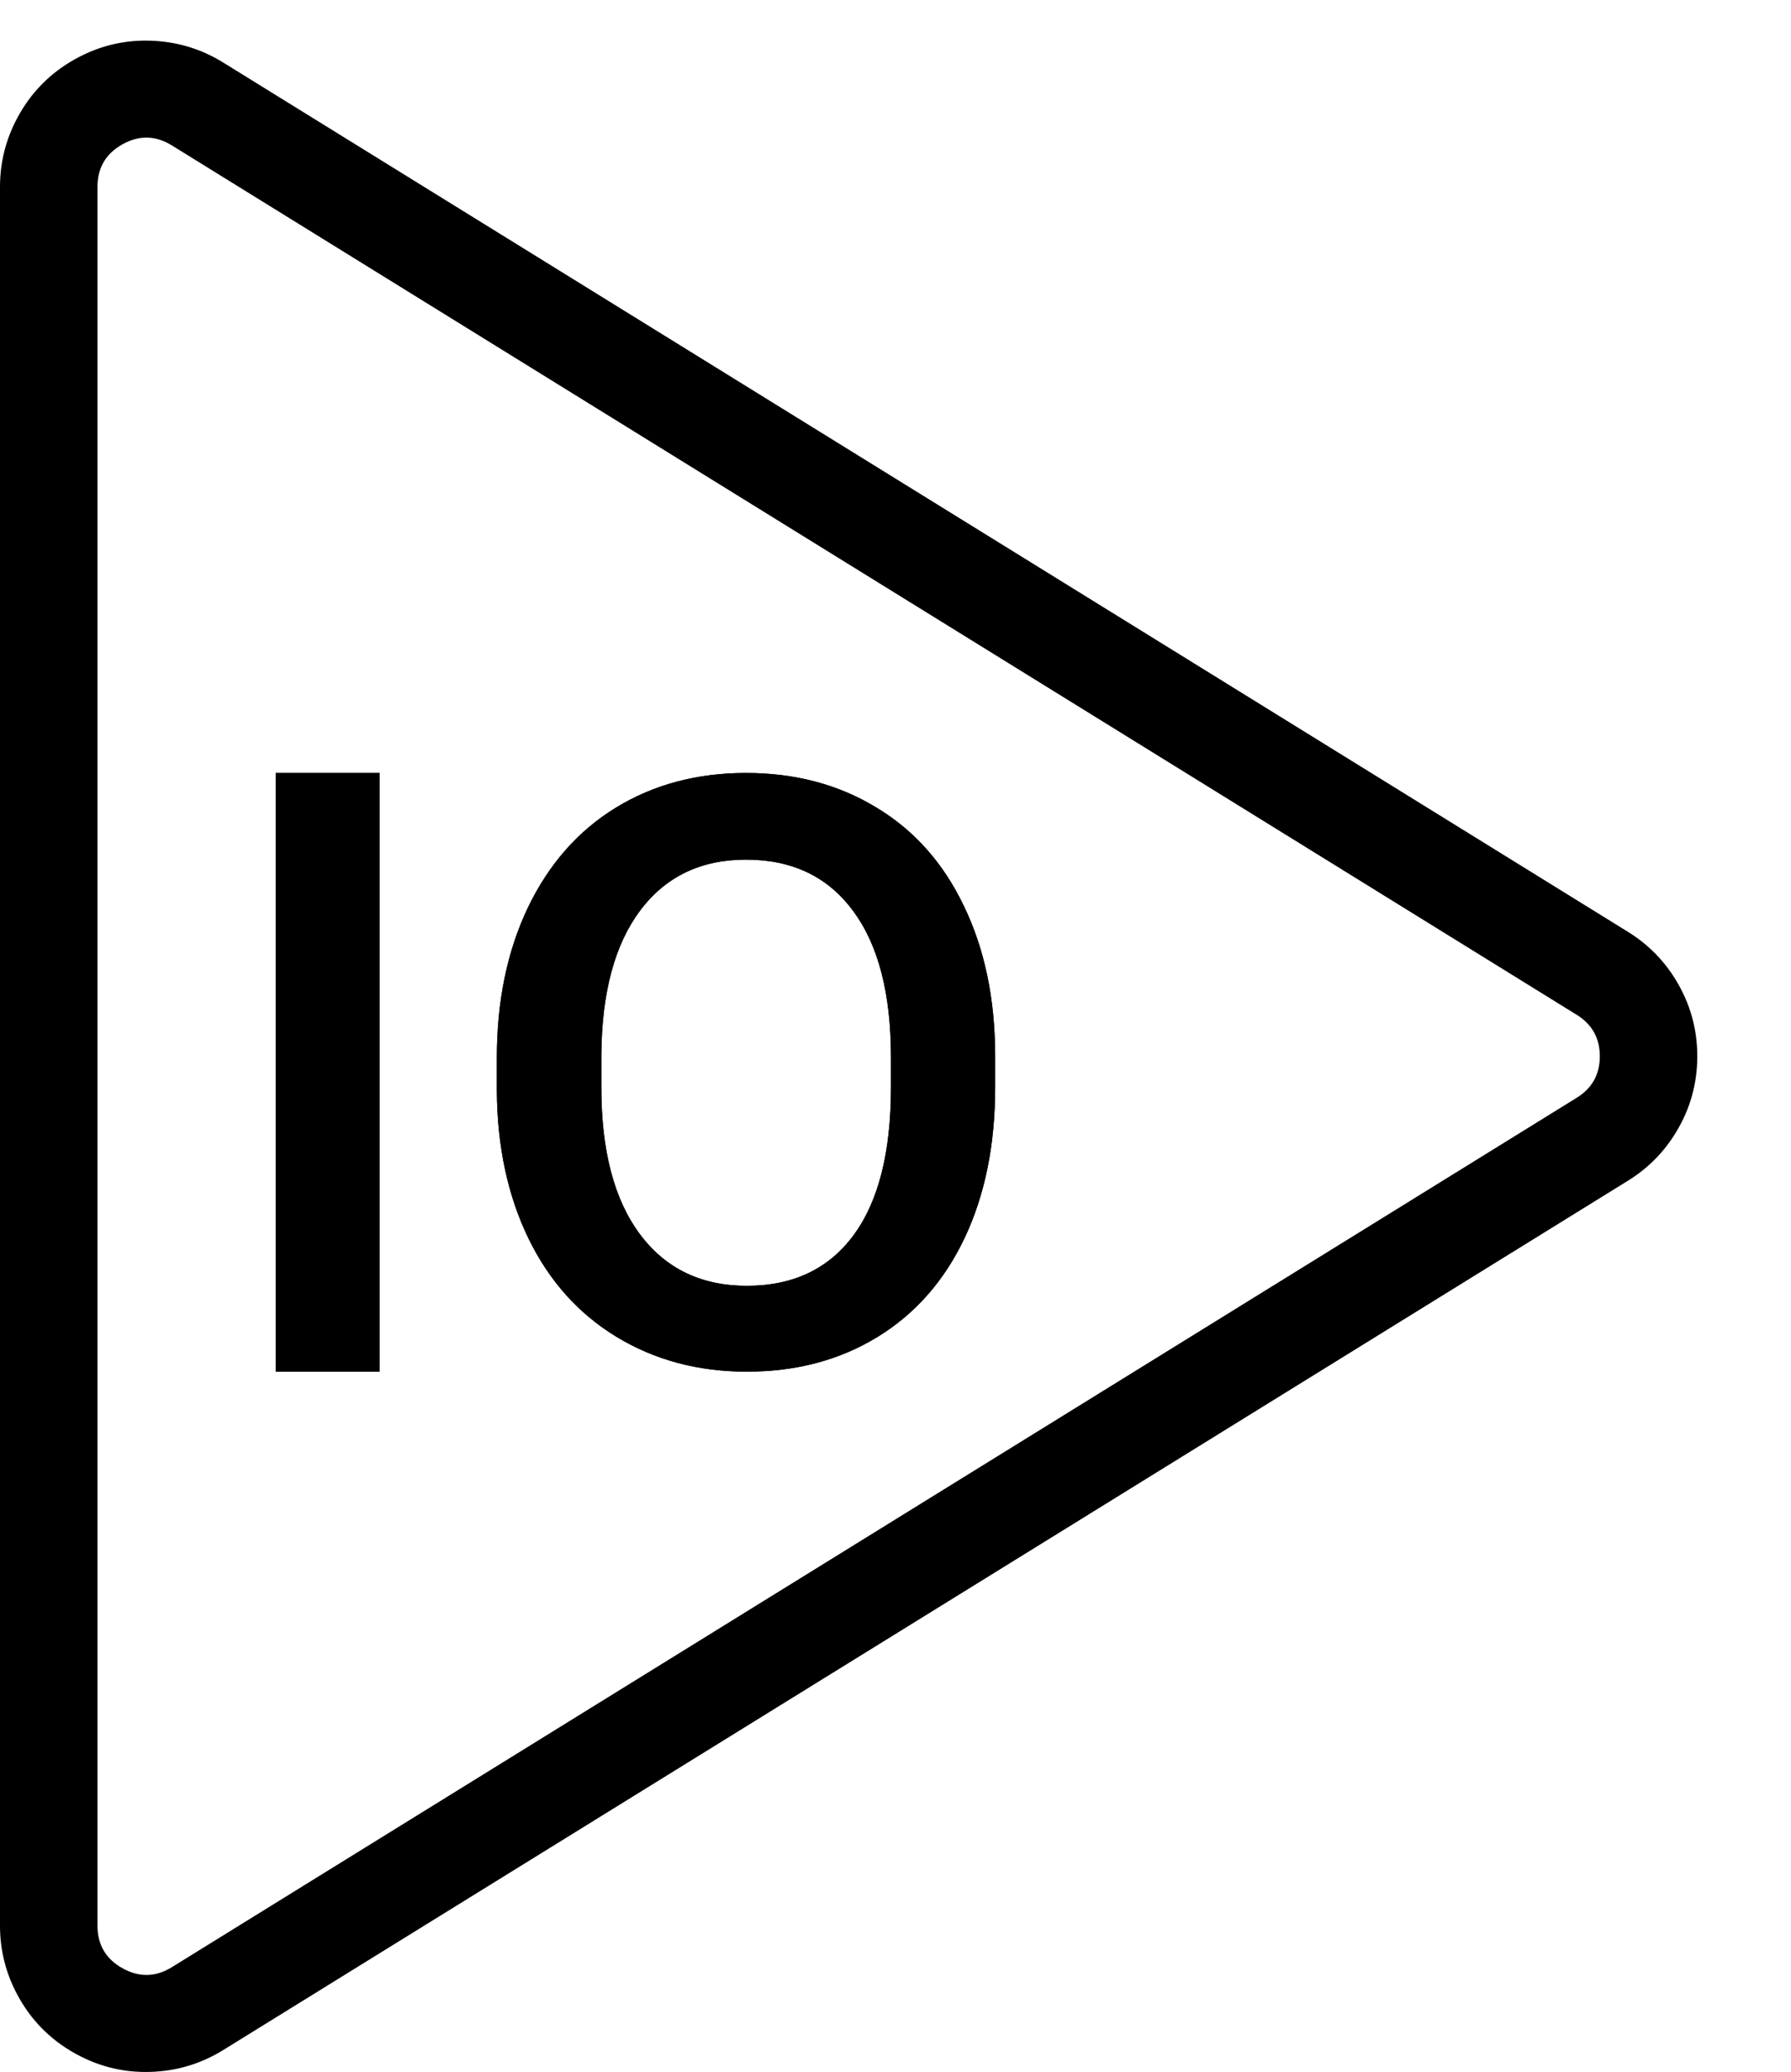 <svg xmlns="http://www.w3.org/2000/svg" xmlns:xlink="http://www.w3.org/1999/xlink" fill="none" version="1.1" width="55.118" height="63.738" viewBox="0 0 55.118 63.738"><g style="mix-blend-mode:passthrough"><g style="mix-blend-mode:passthrough"><path d="M11.685,42.195L8.486,42.195L8.486,23.778L11.685,23.778L11.685,42.195ZM30.626,33.452Q30.626,36.093,29.687,38.081Q28.747,40.062,27.004,41.128Q25.26,42.195,22.984,42.195Q20.741,42.195,18.98,41.128Q17.22,40.062,16.264,38.098Q15.307,36.126,15.29,33.553L15.29,32.546Q15.29,29.923,16.247,27.917Q17.212,25.911,18.955,24.844Q20.699,23.778,22.958,23.778Q25.218,23.778,26.962,24.836Q28.714,25.885,29.661,27.866Q30.618,29.838,30.626,32.453L30.626,33.452ZM27.419,32.521Q27.419,29.584,26.251,28.018Q25.091,26.444,22.958,26.444Q20.876,26.444,19.7,28.01Q18.532,29.567,18.506,32.428L18.506,33.452Q18.506,36.372,19.691,37.963Q20.876,39.554,22.984,39.554Q25.117,39.554,26.268,37.997Q27.419,36.44,27.419,33.452L27.419,32.521Z" fill="#000000" fill-opacity="1"/></g><g style="mix-blend-mode:passthrough"><path d="M11.685,42.195L8.486,42.195L8.486,23.778L11.685,23.778L11.685,42.195ZM30.626,33.452Q30.626,36.093,29.687,38.081Q28.747,40.062,27.004,41.128Q25.26,42.195,22.984,42.195Q20.741,42.195,18.98,41.128Q17.22,40.062,16.264,38.098Q15.307,36.126,15.29,33.553L15.29,32.546Q15.29,29.923,16.247,27.917Q17.212,25.911,18.955,24.844Q20.699,23.778,22.958,23.778Q25.218,23.778,26.962,24.836Q28.714,25.885,29.661,27.866Q30.618,29.838,30.626,32.453L30.626,33.452ZM9.486,41.195L10.685,41.195L10.685,24.778L9.486,24.778L9.486,41.195ZM29.626,33.452L29.626,32.456Q29.619,30.069,28.759,28.298Q27.941,26.589,26.443,25.691Q24.938,24.778,22.958,24.778Q20.98,24.778,19.477,25.698Q17.985,26.61,17.149,28.347Q16.29,30.149,16.29,32.546L16.29,33.547Q16.306,35.894,17.163,37.66Q17.99,39.359,19.499,40.273Q21.02,41.195,22.984,41.195Q24.979,41.195,26.482,40.275Q27.972,39.364,28.783,37.654Q29.626,35.868,29.626,33.452ZM28.419,32.521L28.419,33.452Q28.419,36.769,27.072,38.591Q25.621,40.554,22.984,40.554Q20.374,40.554,18.889,38.56Q17.506,36.703,17.506,33.452L17.506,32.419Q17.535,29.23,18.9,27.409Q20.377,25.444,22.958,25.444Q25.597,25.444,27.052,27.42Q28.419,29.252,28.419,32.521ZM27.419,32.521Q27.419,29.584,26.251,28.018Q25.091,26.444,22.958,26.444Q20.876,26.444,19.7,28.01Q18.532,29.567,18.506,32.428L18.506,33.452Q18.506,36.372,19.691,37.963Q20.876,39.554,22.984,39.554Q25.117,39.554,26.268,37.997Q27.419,36.44,27.419,33.452L27.419,32.521Z" fill-rule="evenodd" fill="#000000" fill-opacity="1"/></g><g style="mix-blend-mode:passthrough" transform="matrix(0,1,-1,0,53.484,-50.985)"><path d="M114.713,48.7Q114.642,47.575,114.049,46.616L87.305,3.382Q86.734,2.459,85.805,1.898Q84.732,1.25,83.478,1.25Q82.225,1.25,81.151,1.898Q80.222,2.459,79.651,3.382L52.908,46.616Q52.315,47.575,52.244,48.7Q52.16,50.019,52.804,51.174Q53.447,52.329,54.613,52.952Q55.607,53.484,56.735,53.484L110.222,53.484Q111.35,53.484,112.344,52.952Q113.51,52.329,114.153,51.174Q114.797,50.019,114.713,48.7ZM84.754,4.96L111.498,48.194Q111.961,48.944,111.532,49.714Q111.103,50.484,110.222,50.484L56.735,50.484Q55.853,50.484,55.424,49.714Q54.995,48.944,55.459,48.194L82.203,4.96Q82.643,4.25,83.478,4.25Q84.314,4.25,84.754,4.96Z" fill-rule="evenodd" fill="#000000" fill-opacity="1"/></g></g></svg>